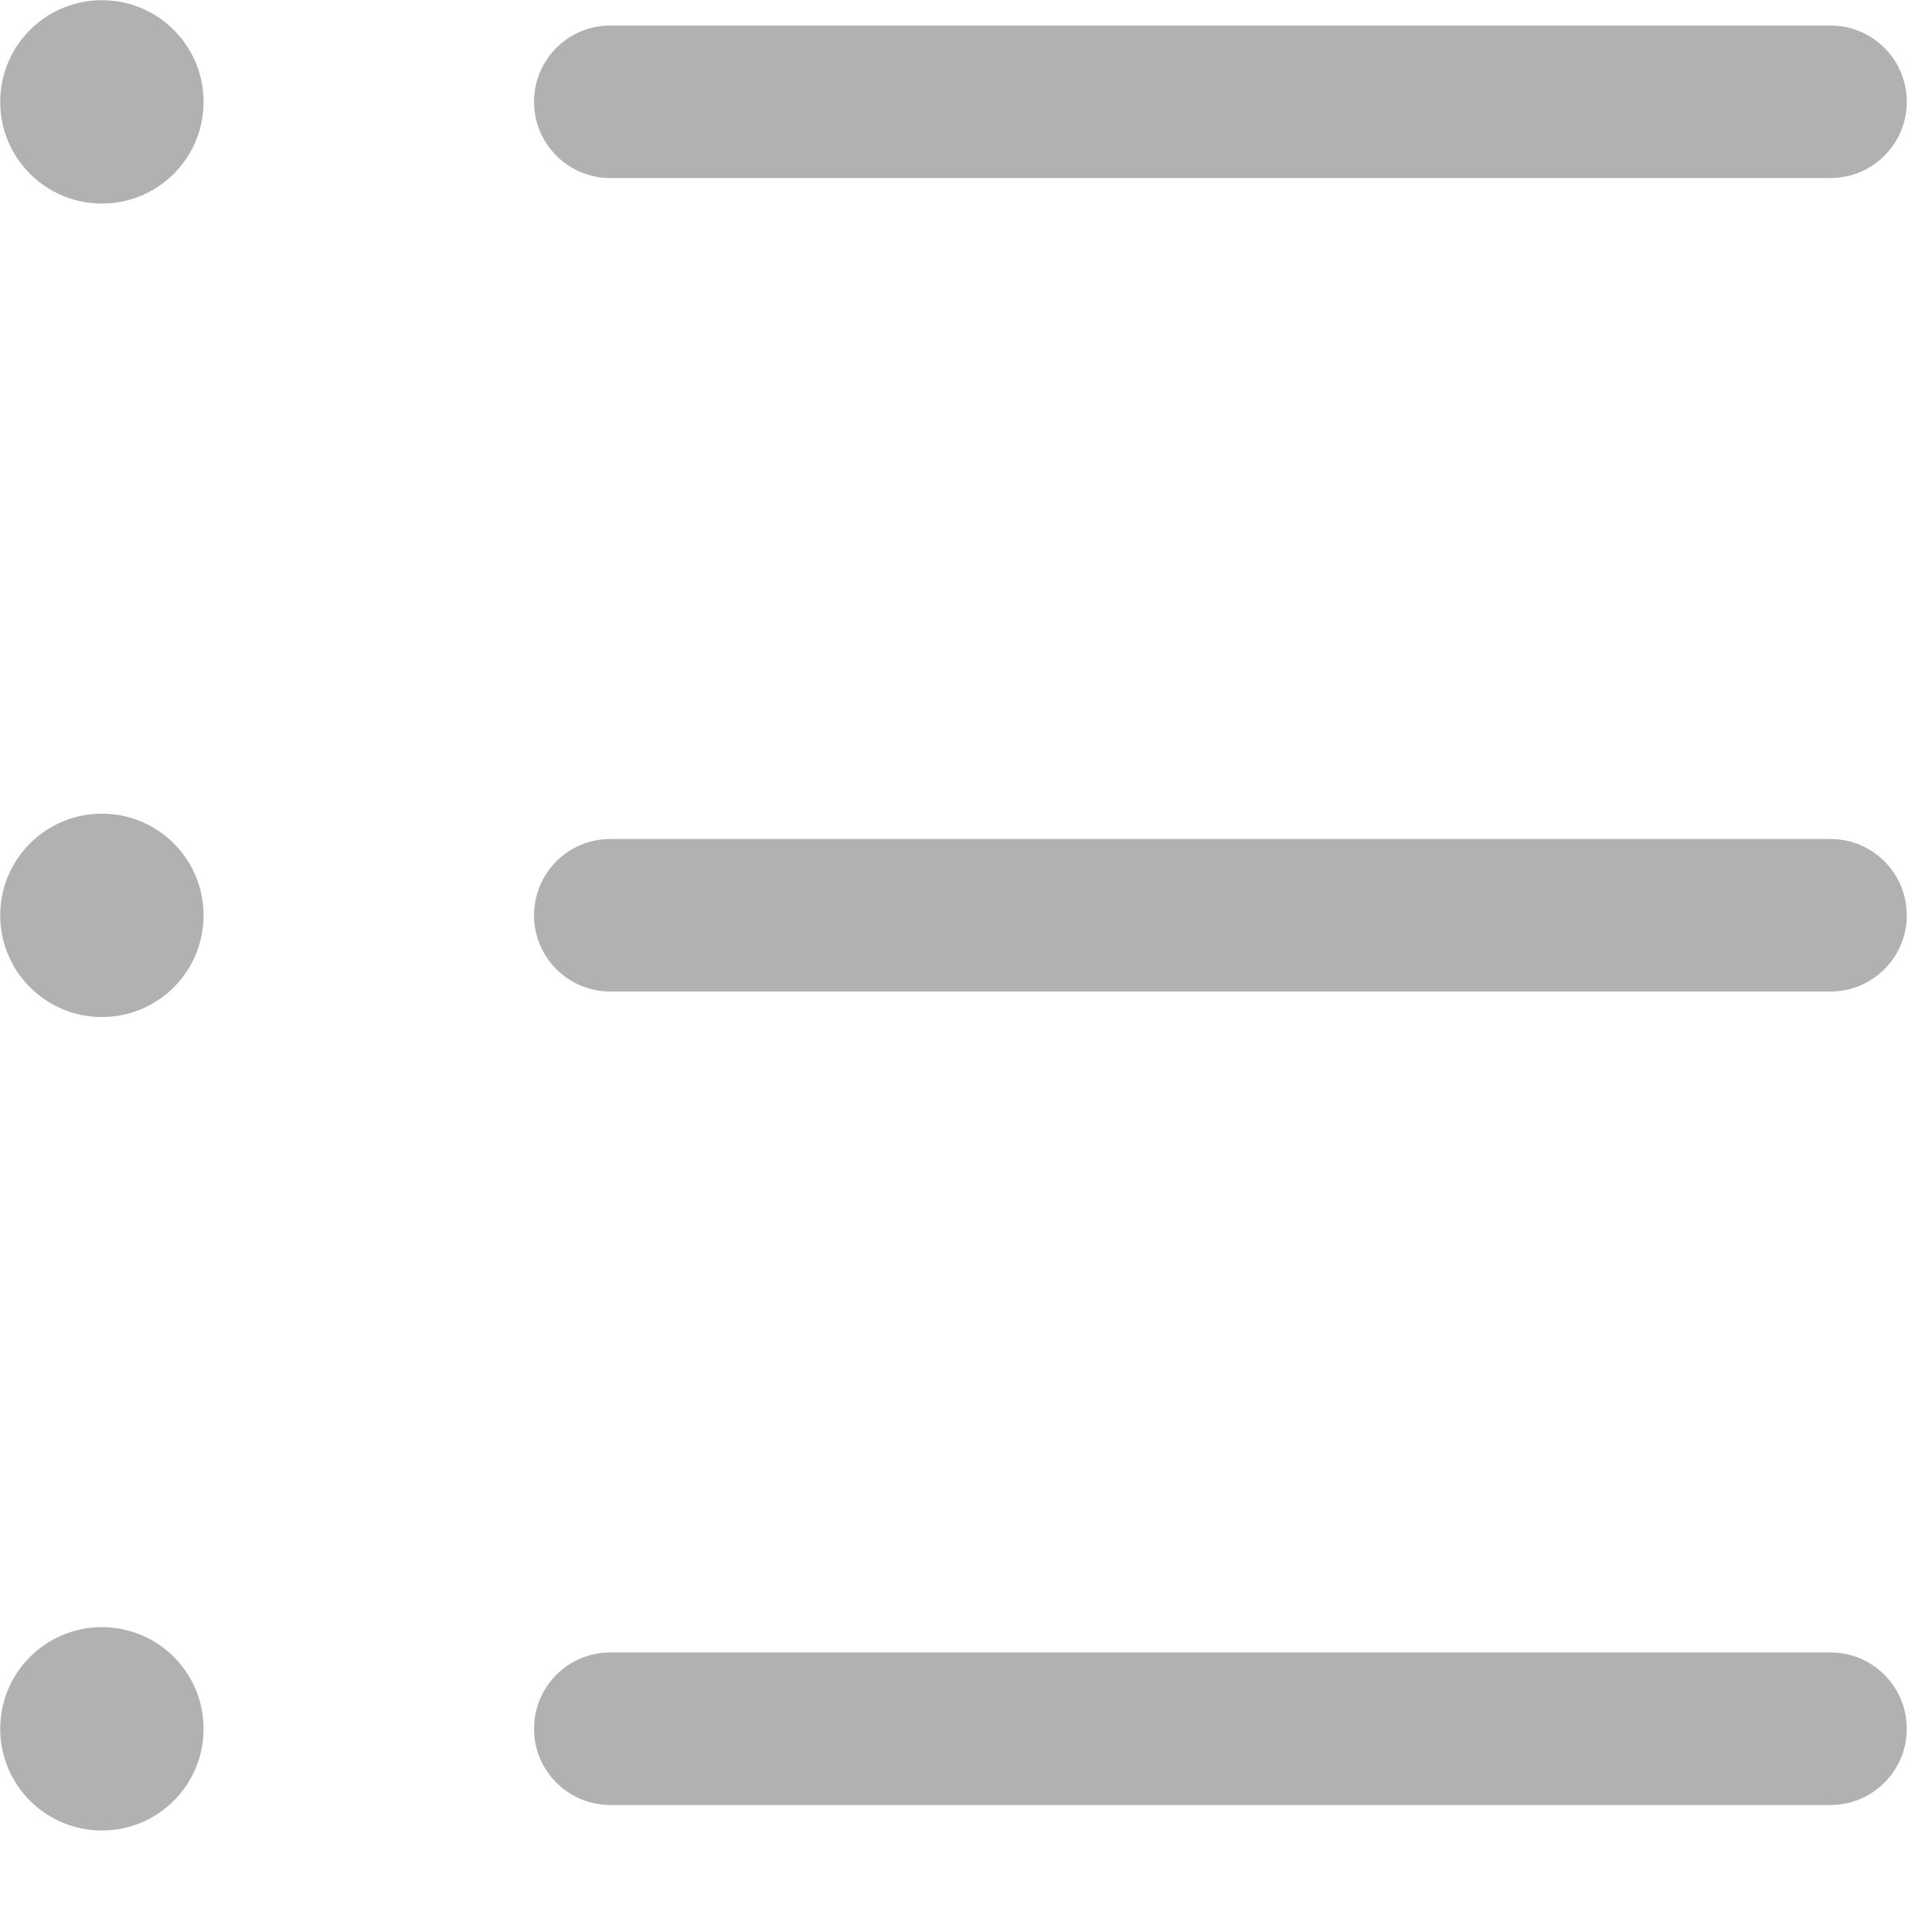 <svg width="19" height="19" viewBox="0 0 19 19" fill="none" xmlns="http://www.w3.org/2000/svg">
<path d="M2.002 1.002C2.002 1.554 1.555 2.002 1.002 2.002C0.45 2.002 0.002 1.554 0.002 1.002C0.002 0.449 0.45 0.002 1.002 0.002C1.555 0.002 2.002 0.449 2.002 1.002Z" fill="#B1B1B1"/>
<path d="M2.002 9.002C2.002 9.554 1.555 10.002 1.002 10.002C0.45 10.002 0.002 9.554 0.002 9.002C0.002 8.449 0.45 8.002 1.002 8.002C1.555 8.002 2.002 8.449 2.002 9.002Z" fill="#B1B1B1"/>
<path d="M2.002 17.002C2.002 17.554 1.555 18.002 1.002 18.002C0.45 18.002 0.002 17.554 0.002 17.002C0.002 16.449 0.45 16.002 1.002 16.002C1.555 16.002 2.002 16.449 2.002 17.002Z" fill="#B1B1B1"/>
<path fill-rule="evenodd" clip-rule="evenodd" d="M5.252 1.001C5.252 0.587 5.587 0.251 6.002 0.251L18.002 0.251C18.416 0.251 18.752 0.587 18.752 1.001C18.752 1.415 18.416 1.751 18.002 1.751L6.002 1.751C5.587 1.751 5.252 1.415 5.252 1.001ZM5.252 9.001C5.252 8.587 5.587 8.251 6.002 8.251L18.002 8.251C18.416 8.251 18.752 8.587 18.752 9.001C18.752 9.415 18.416 9.751 18.002 9.751L6.002 9.751C5.587 9.751 5.252 9.415 5.252 9.001ZM5.252 17.001C5.252 16.587 5.587 16.251 6.002 16.251L18.002 16.251C18.416 16.251 18.752 16.587 18.752 17.001C18.752 17.415 18.416 17.751 18.002 17.751L6.002 17.751C5.587 17.751 5.252 17.415 5.252 17.001Z" fill="#B1B1B1"/>
</svg>

